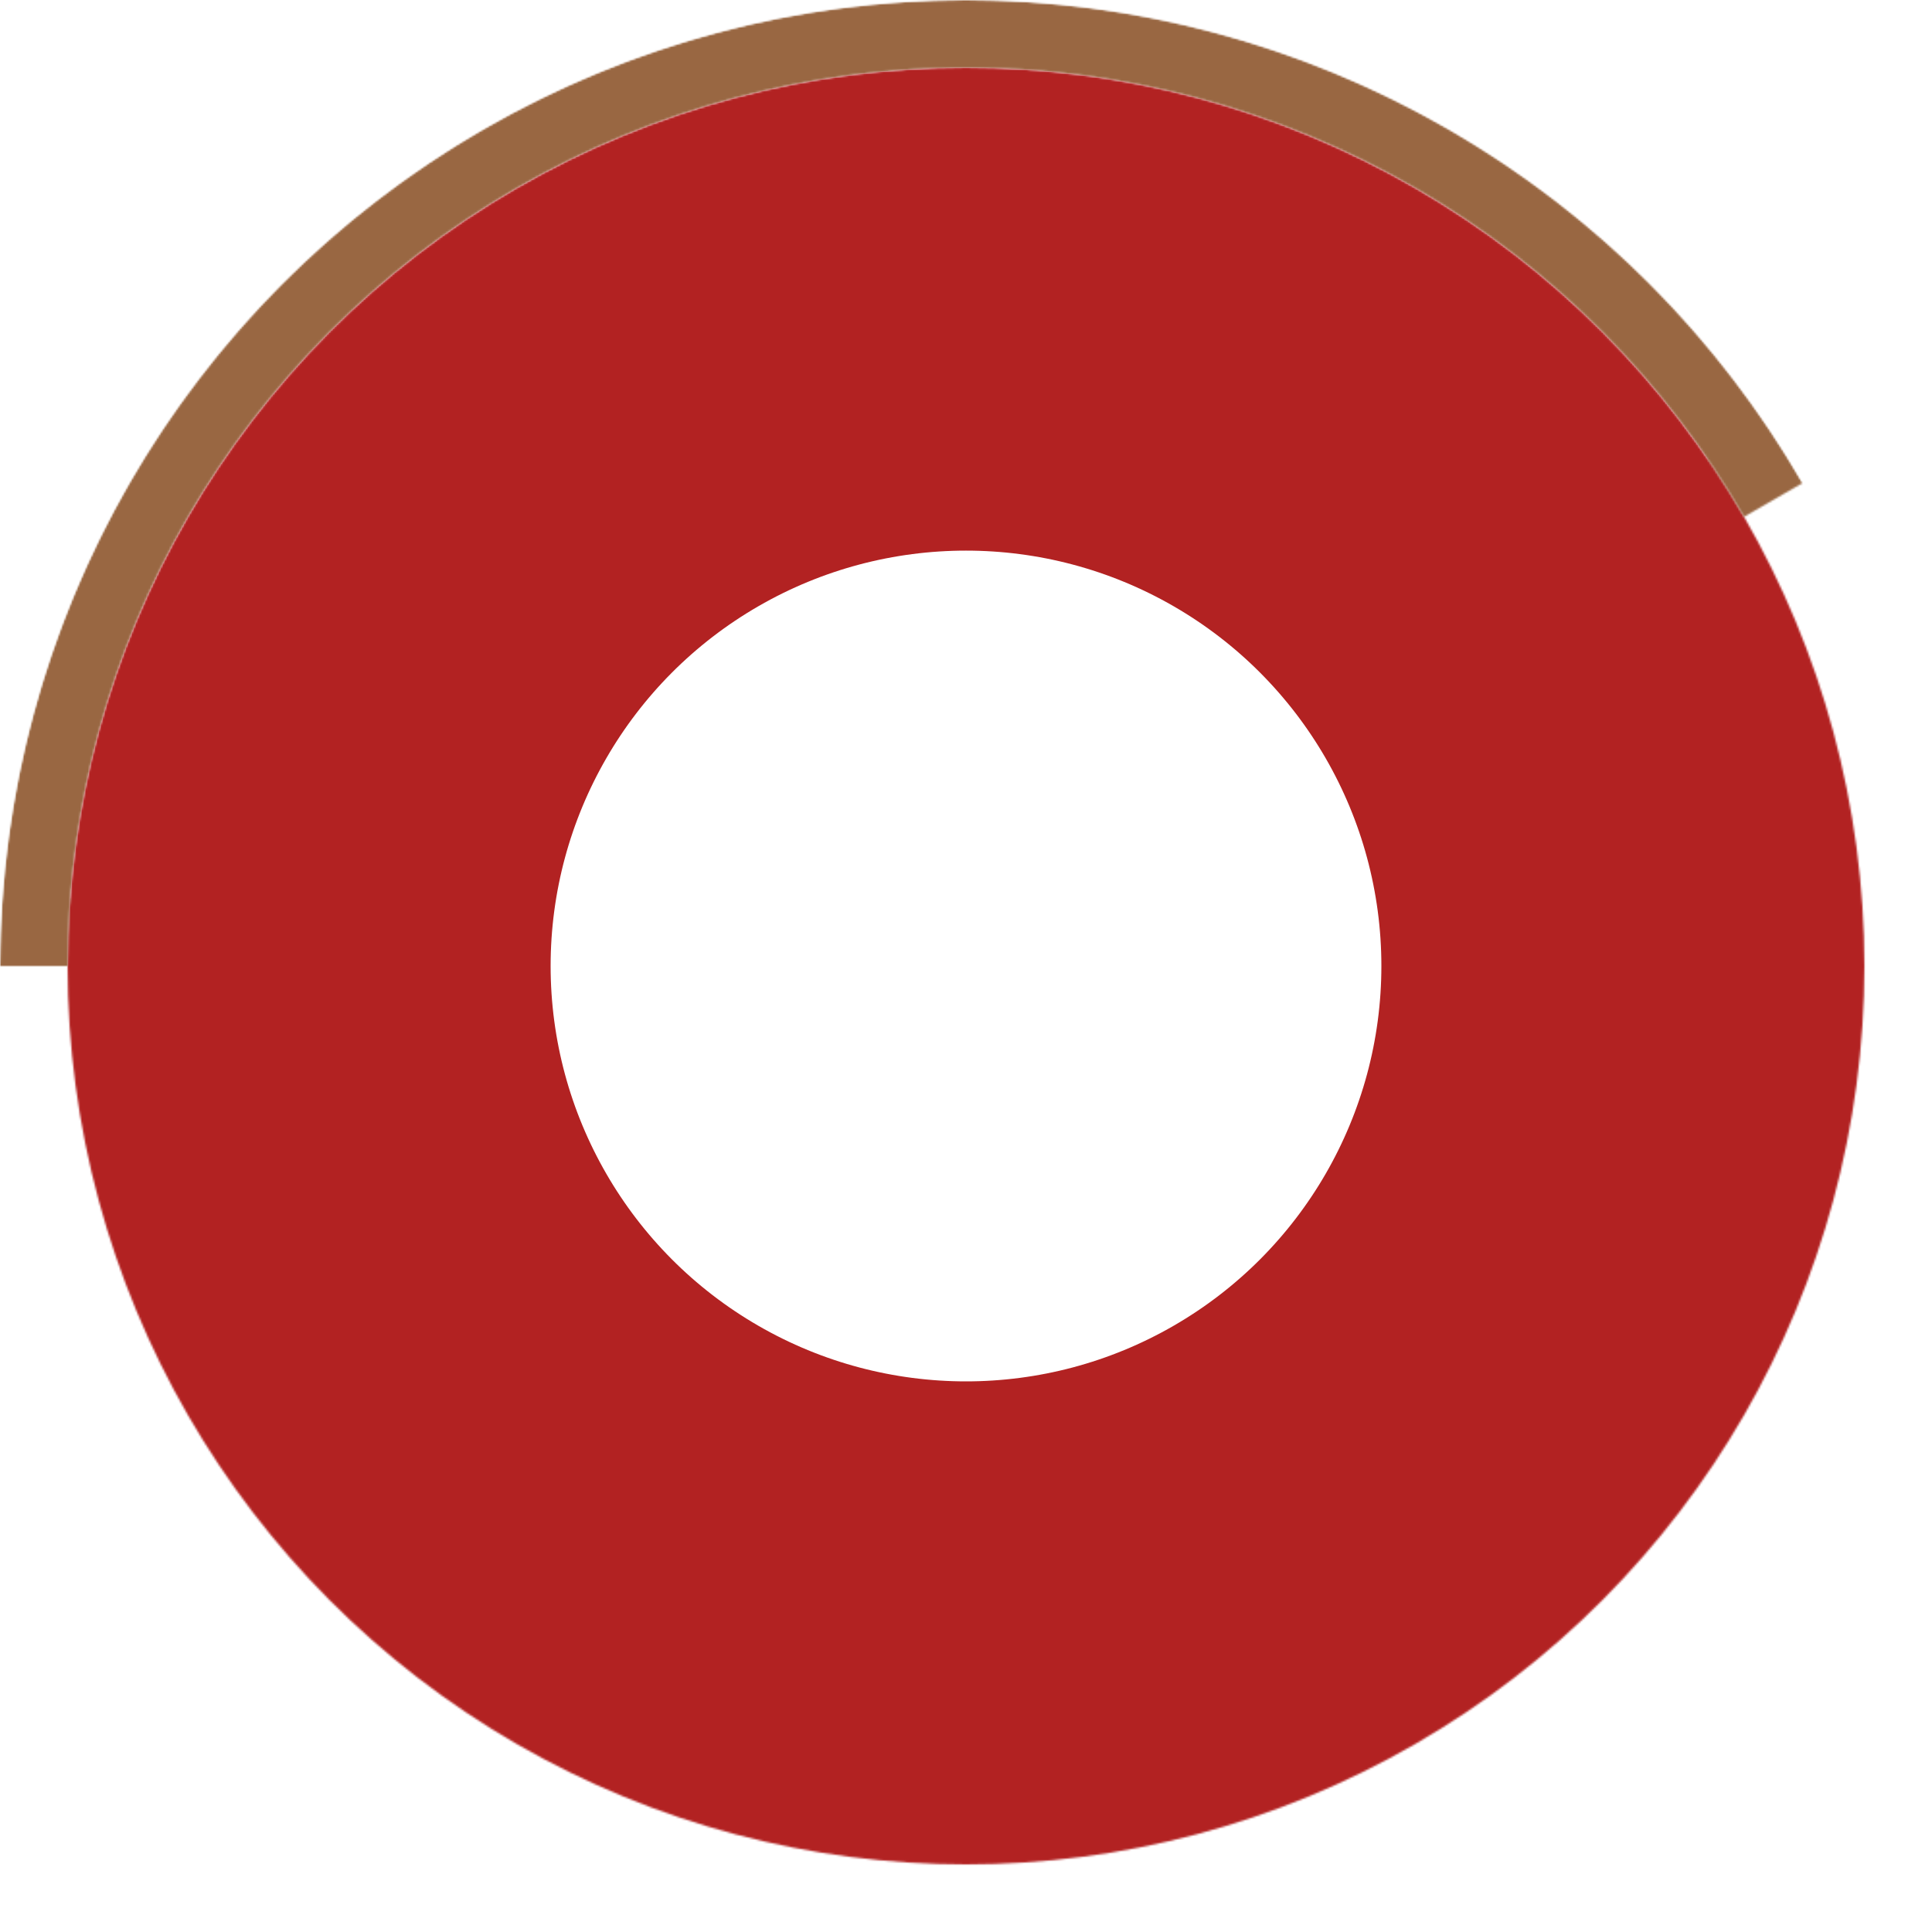 <svg width="1000" height="1000" viewBox="0 0 1000 1000" fill="none" xmlns="http://www.w3.org/2000/svg">
<mask id="mask0_733_492" style="mask-type:alpha" maskUnits="userSpaceOnUse" x="35" y="35" width="930" height="930">
<circle cx="500" cy="500" r="465" fill="#D9D9D9"/>
</mask>
<g mask="url(#mask0_733_492)">
<circle cx="500" cy="500" r="357.5" stroke="#B22222" stroke-width="285"/>
</g>
<mask id="mask1_733_492" style="mask-type:alpha" maskUnits="userSpaceOnUse" x="0" y="0" width="1000" height="1000">
<circle cx="500" cy="500" r="482.5" stroke="black" stroke-width="35"/>
</mask>
<g mask="url(#mask1_733_492)">
<mask id="path-4-inside-1_733_492" fill="white">
<path d="M0 500C9.62237e-06 389.933 36.319 282.941 103.323 195.619C170.328 108.297 264.274 45.525 370.59 17.037C476.907 -11.45 589.653 -4.061 691.342 38.06C793.03 80.181 877.979 154.679 933.013 250L500 500L0 500Z"/>
</mask>
<path d="M0 500C9.62237e-06 389.933 36.319 282.941 103.323 195.619C170.328 108.297 264.274 45.525 370.59 17.037C476.907 -11.45 589.653 -4.061 691.342 38.06C793.03 80.181 877.979 154.679 933.013 250L500 500L0 500Z" stroke="#996742" stroke-width="70" mask="url(#path-4-inside-1_733_492)"/>
</g>
</svg>

